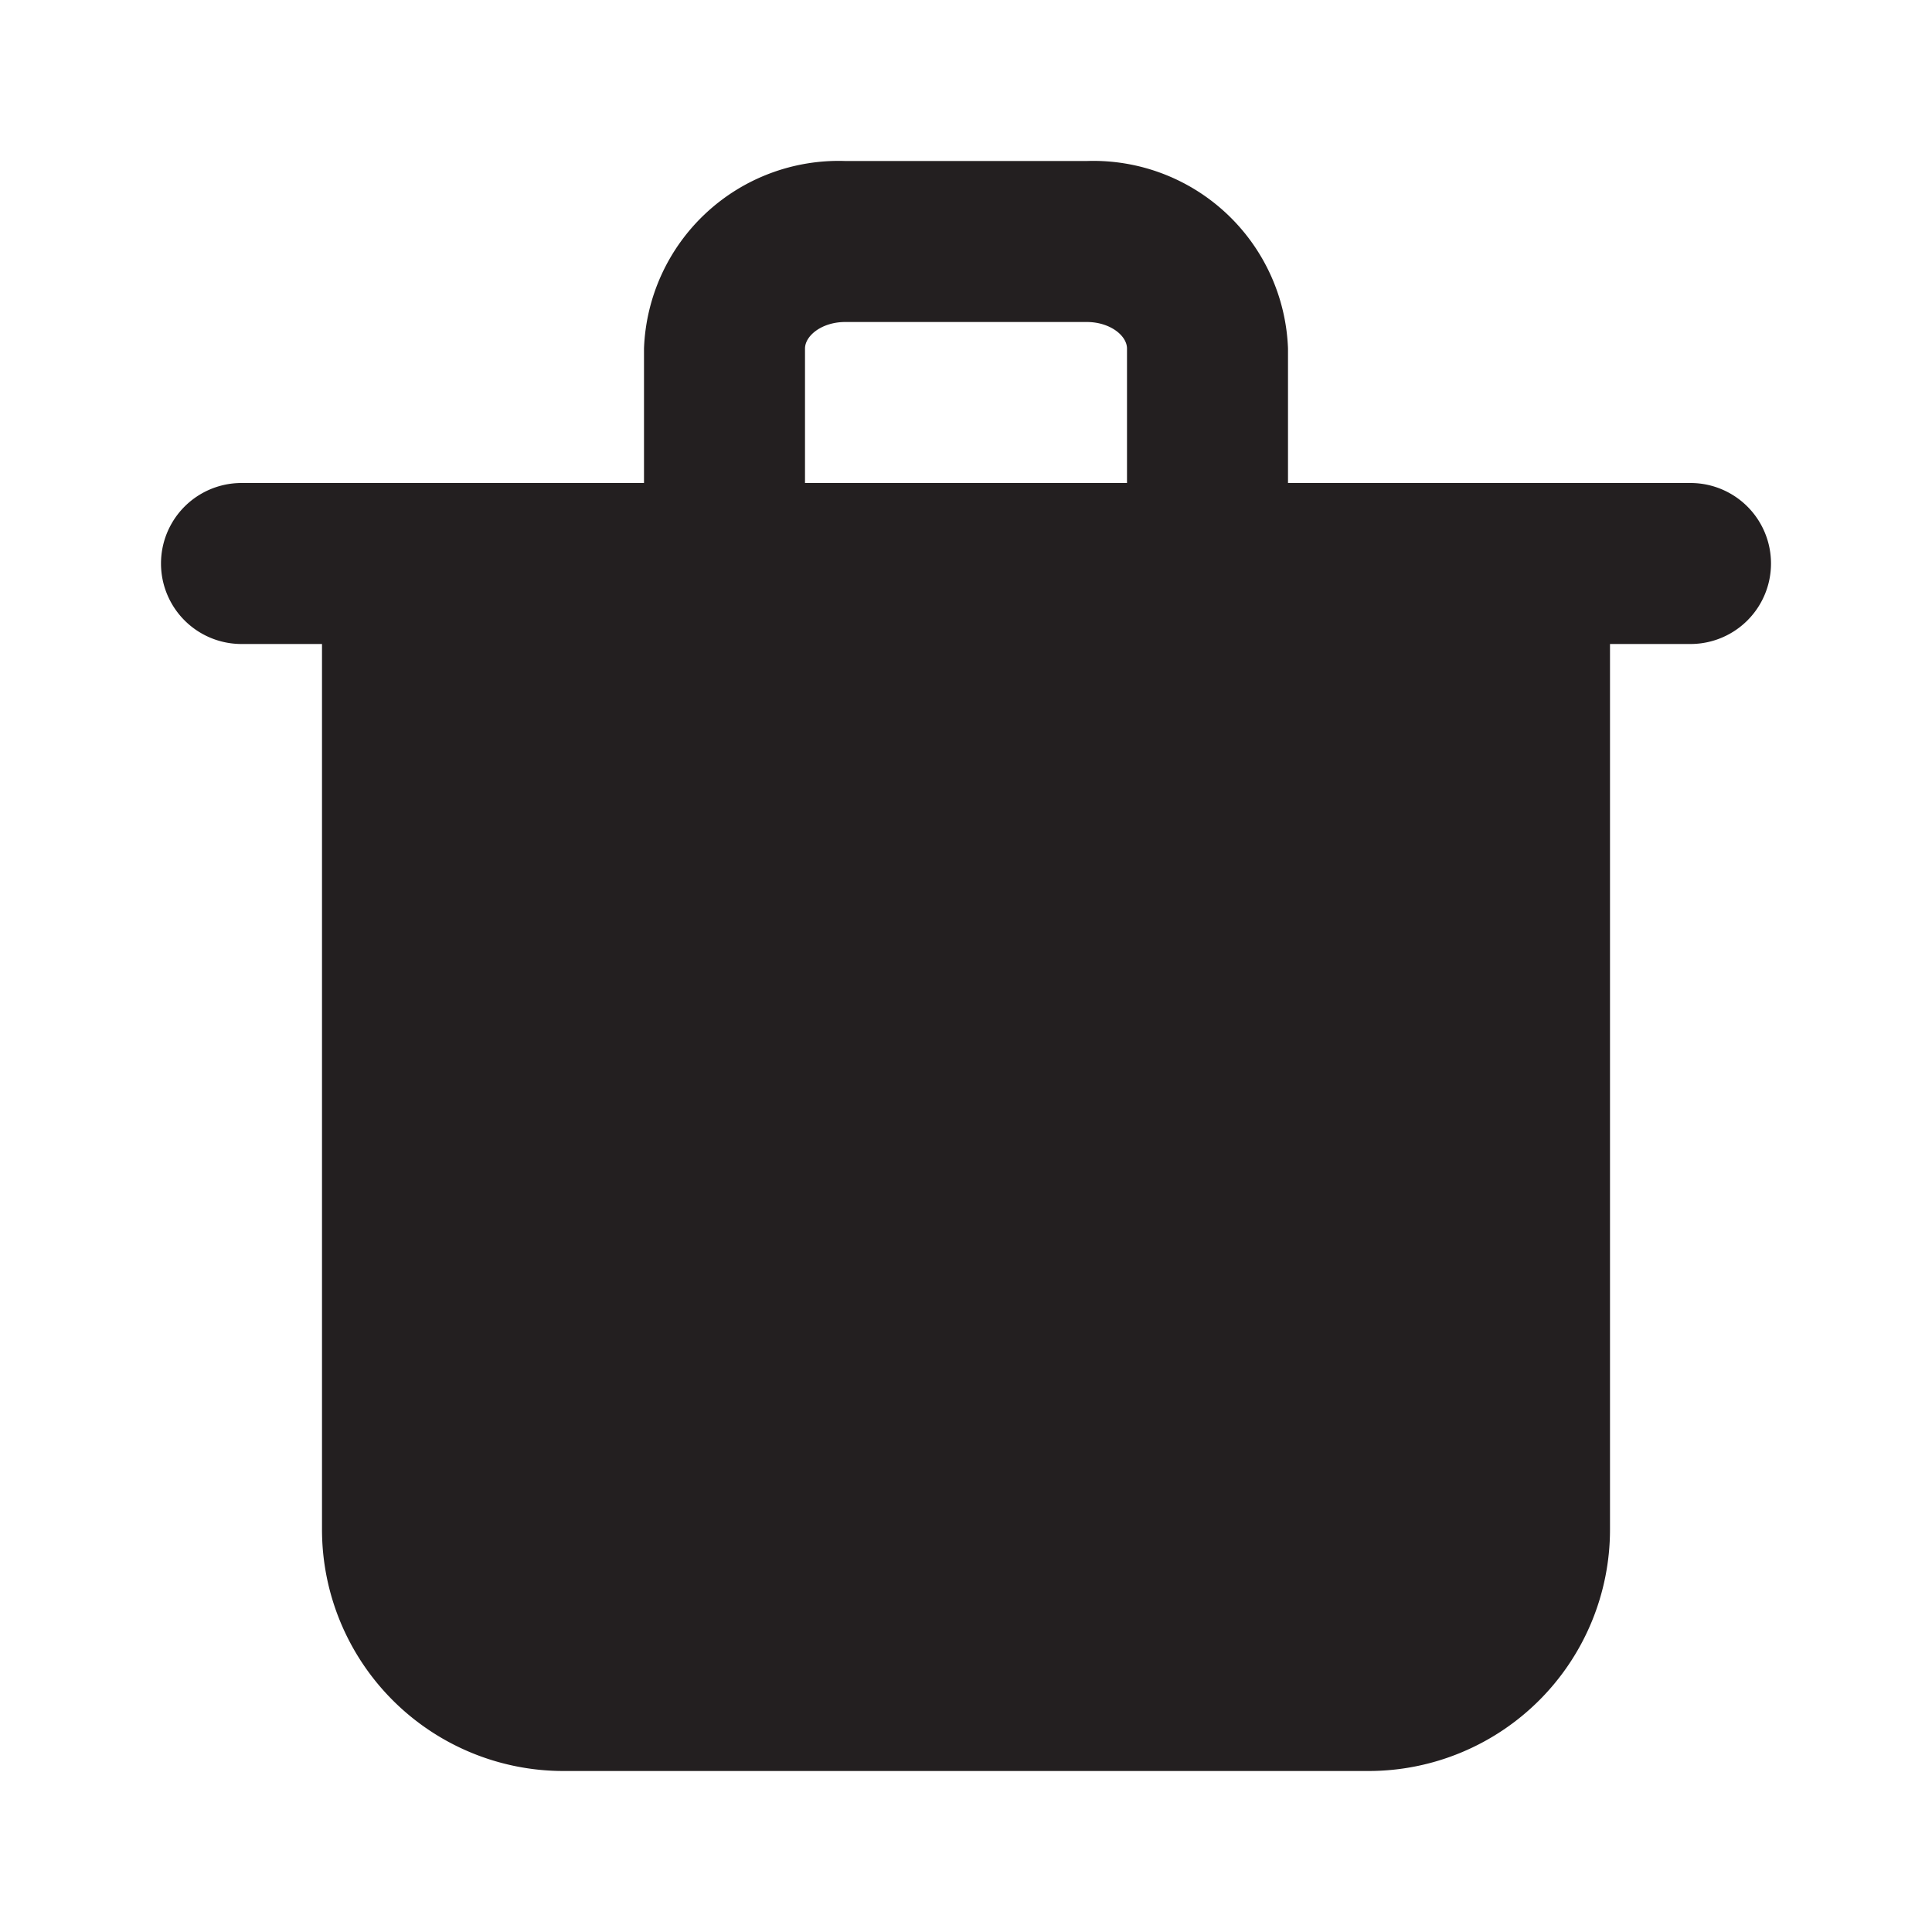 <svg xmlns="http://www.w3.org/2000/svg" viewBox="0 0 24 24"><defs><style>.cls-1{fill:#fff;opacity:0}.cls-2{fill:#231f20}</style></defs><title>trash</title><g id="Layer_2" data-name="Layer 2"><g id="trash"><g id="trash-2" data-name="trash"><rect width="24" height="24" class="cls-1"/><path d="M21,6H16V4.33A2.42,2.42,0,0,0,13.5,2h-3A2.42,2.42,0,0,0,8,4.33V6H3A1,1,0,0,0,3,8H4V19a3,3,0,0,0,3,3H17a3,3,0,0,0,3-3V8h1a1,1,0,0,0,0-2ZM10,4.33c0-.16.21-.33.5-.33h3c.29,0,.5.17.5.33V6H10Z" class="cls-2"/></g></g></g></svg>